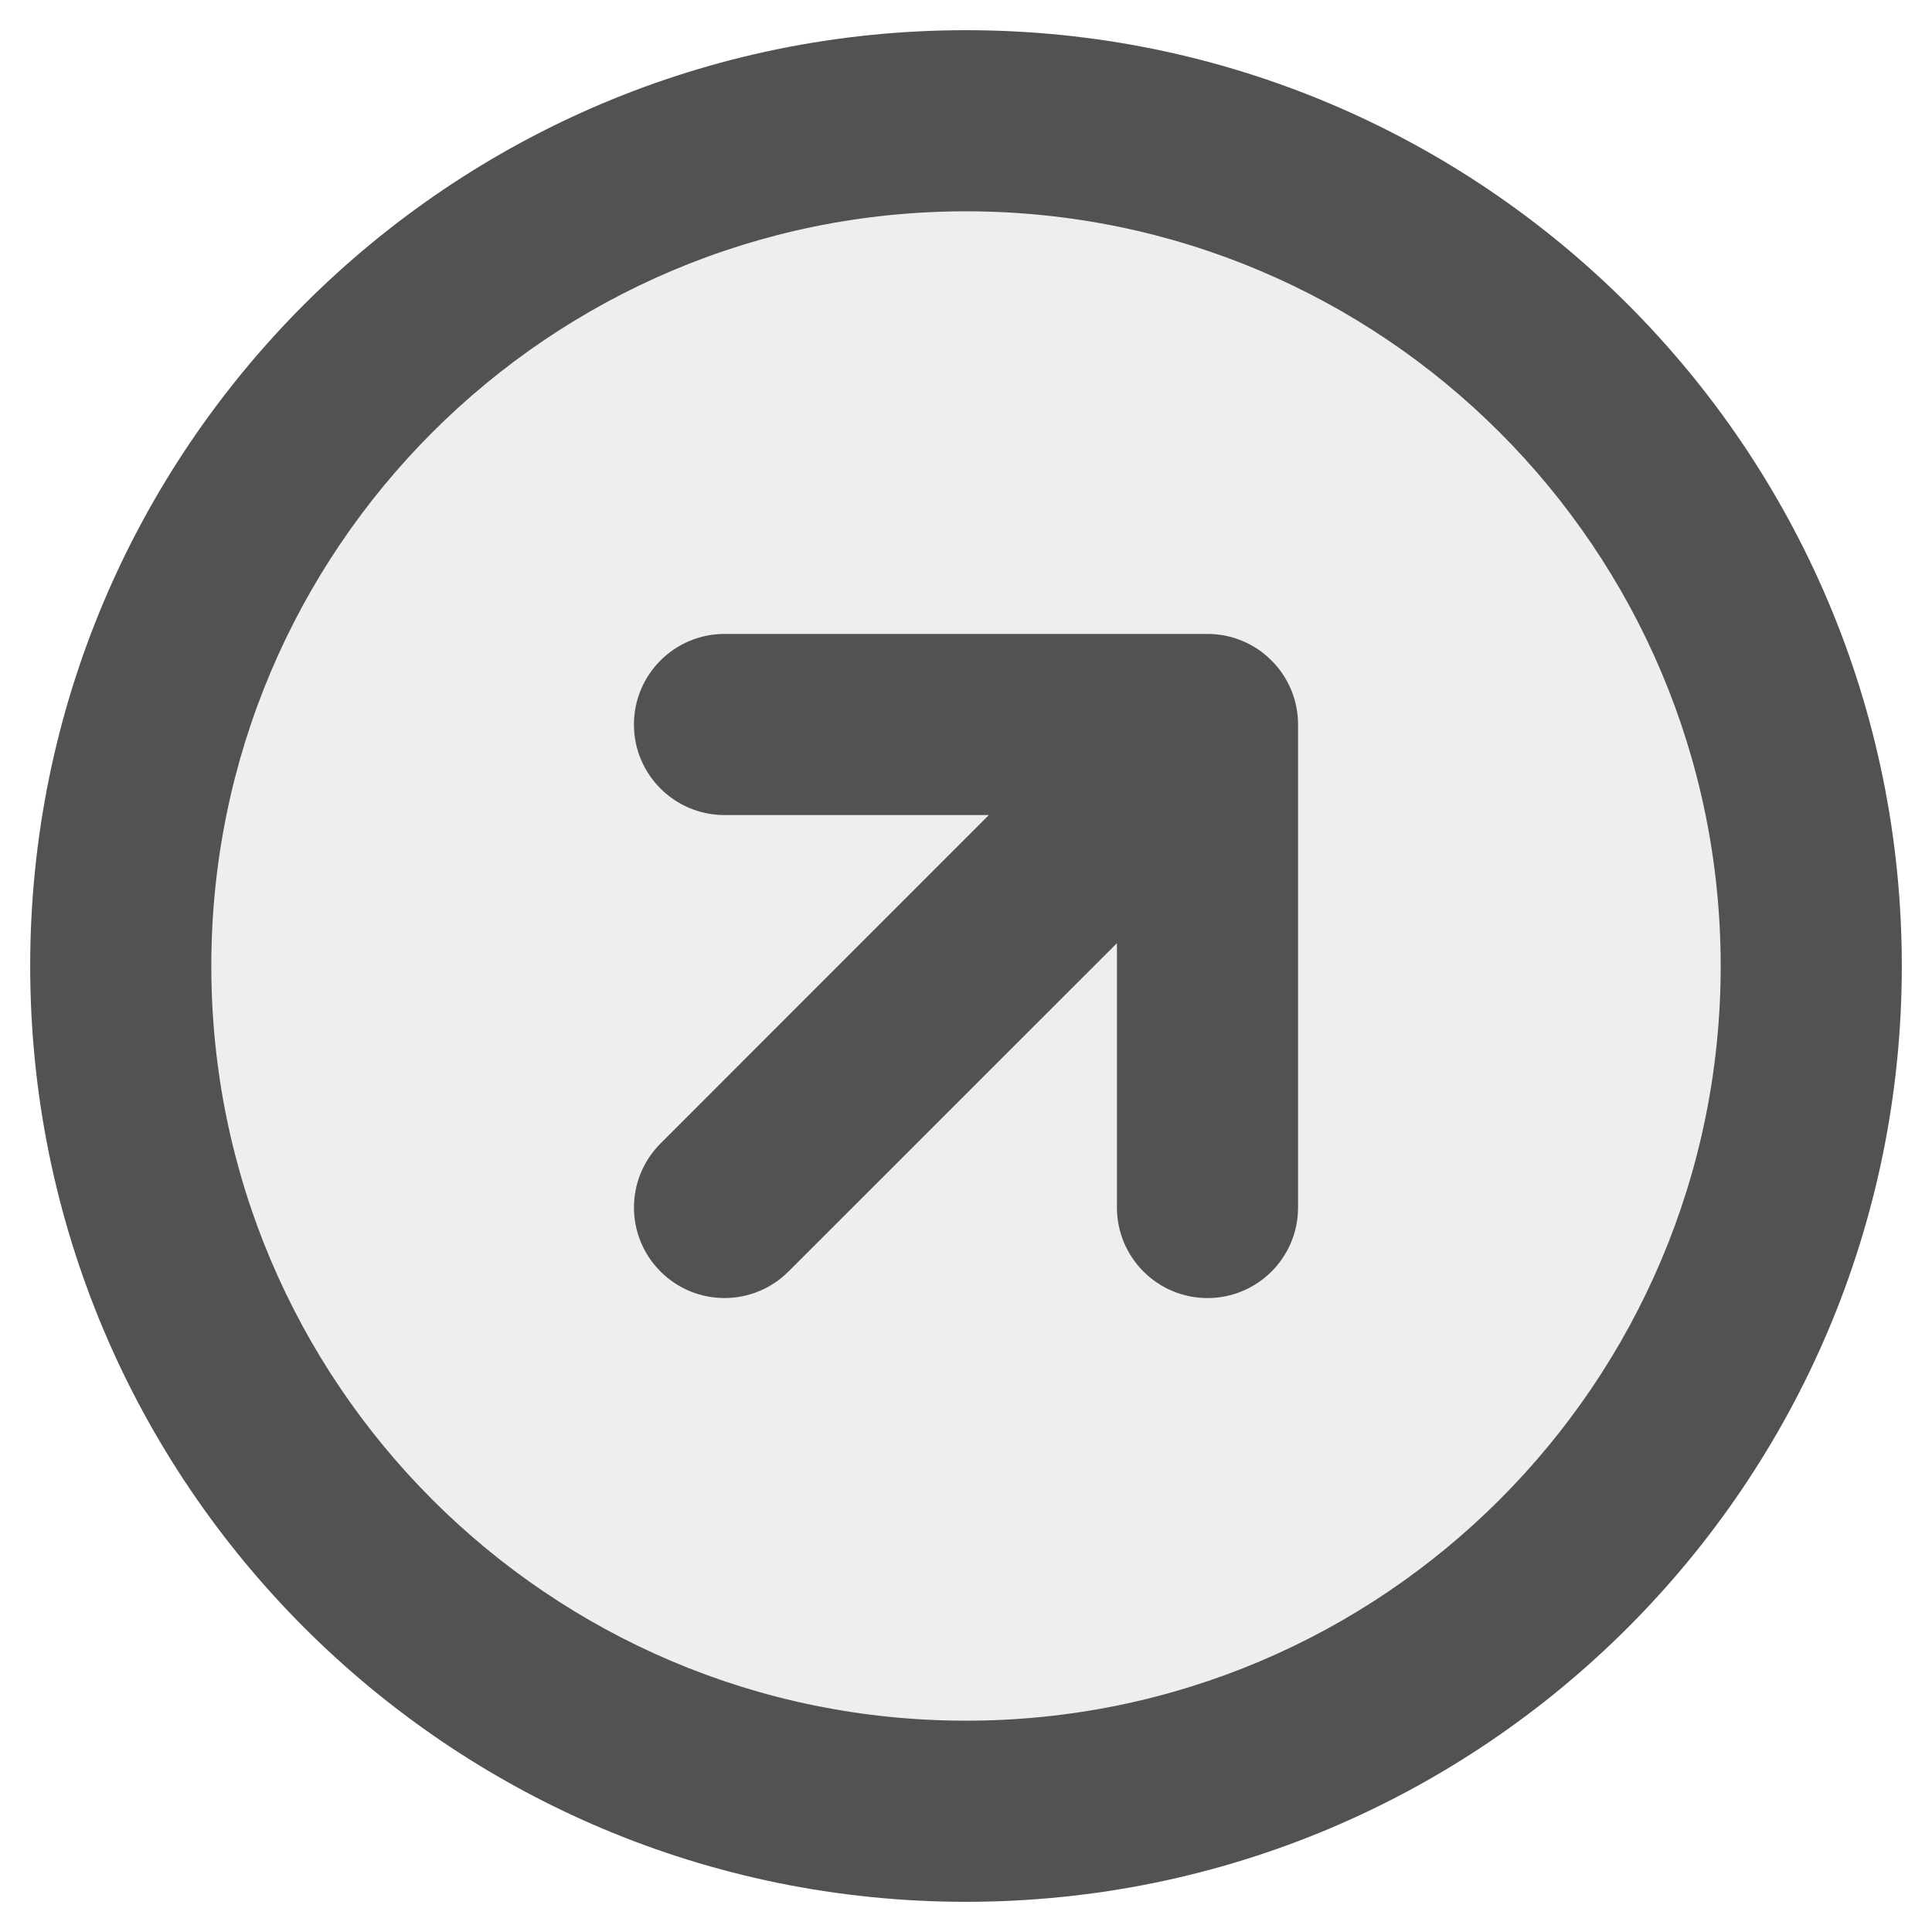 <svg width="16" height="16" viewBox="0 0 16 16" fill="none" xmlns="http://www.w3.org/2000/svg">
<g clip-path="url(#clip0_35_7219)">
<circle opacity="0.1" cx="8" cy="8" r="7" fill="#525252"/>
<path fill-rule="evenodd" clip-rule="evenodd" d="M1.75 8C1.75 4.548 4.548 1.75 8 1.75C11.452 1.75 14.25 4.548 14.25 8C14.25 11.452 11.452 14.25 8 14.25C4.548 14.25 1.75 11.452 1.75 8ZM8 0.25C3.72 0.25 0.25 3.72 0.25 8C0.25 12.28 3.72 15.75 8 15.75C12.28 15.75 15.75 12.28 15.75 8C15.75 3.72 12.28 0.25 8 0.25ZM10.53 5.47C10.39 5.329 10.199 5.25 10 5.25L6 5.25C5.586 5.25 5.25 5.586 5.25 6C5.25 6.414 5.586 6.75 6 6.75L8.189 6.75L5.47 9.47C5.177 9.763 5.177 10.237 5.47 10.53C5.763 10.823 6.237 10.823 6.53 10.53L9.25 7.811L9.25 10C9.25 10.414 9.586 10.75 10 10.75C10.414 10.75 10.75 10.414 10.75 10V6C10.75 5.801 10.671 5.61 10.53 5.47Z" fill="#525252"/>
</g>
<defs>
<clipPath id="clip0_35_7219">
<rect width="16" height="16" fill="white"/>
</clipPath>
</defs>
</svg>

